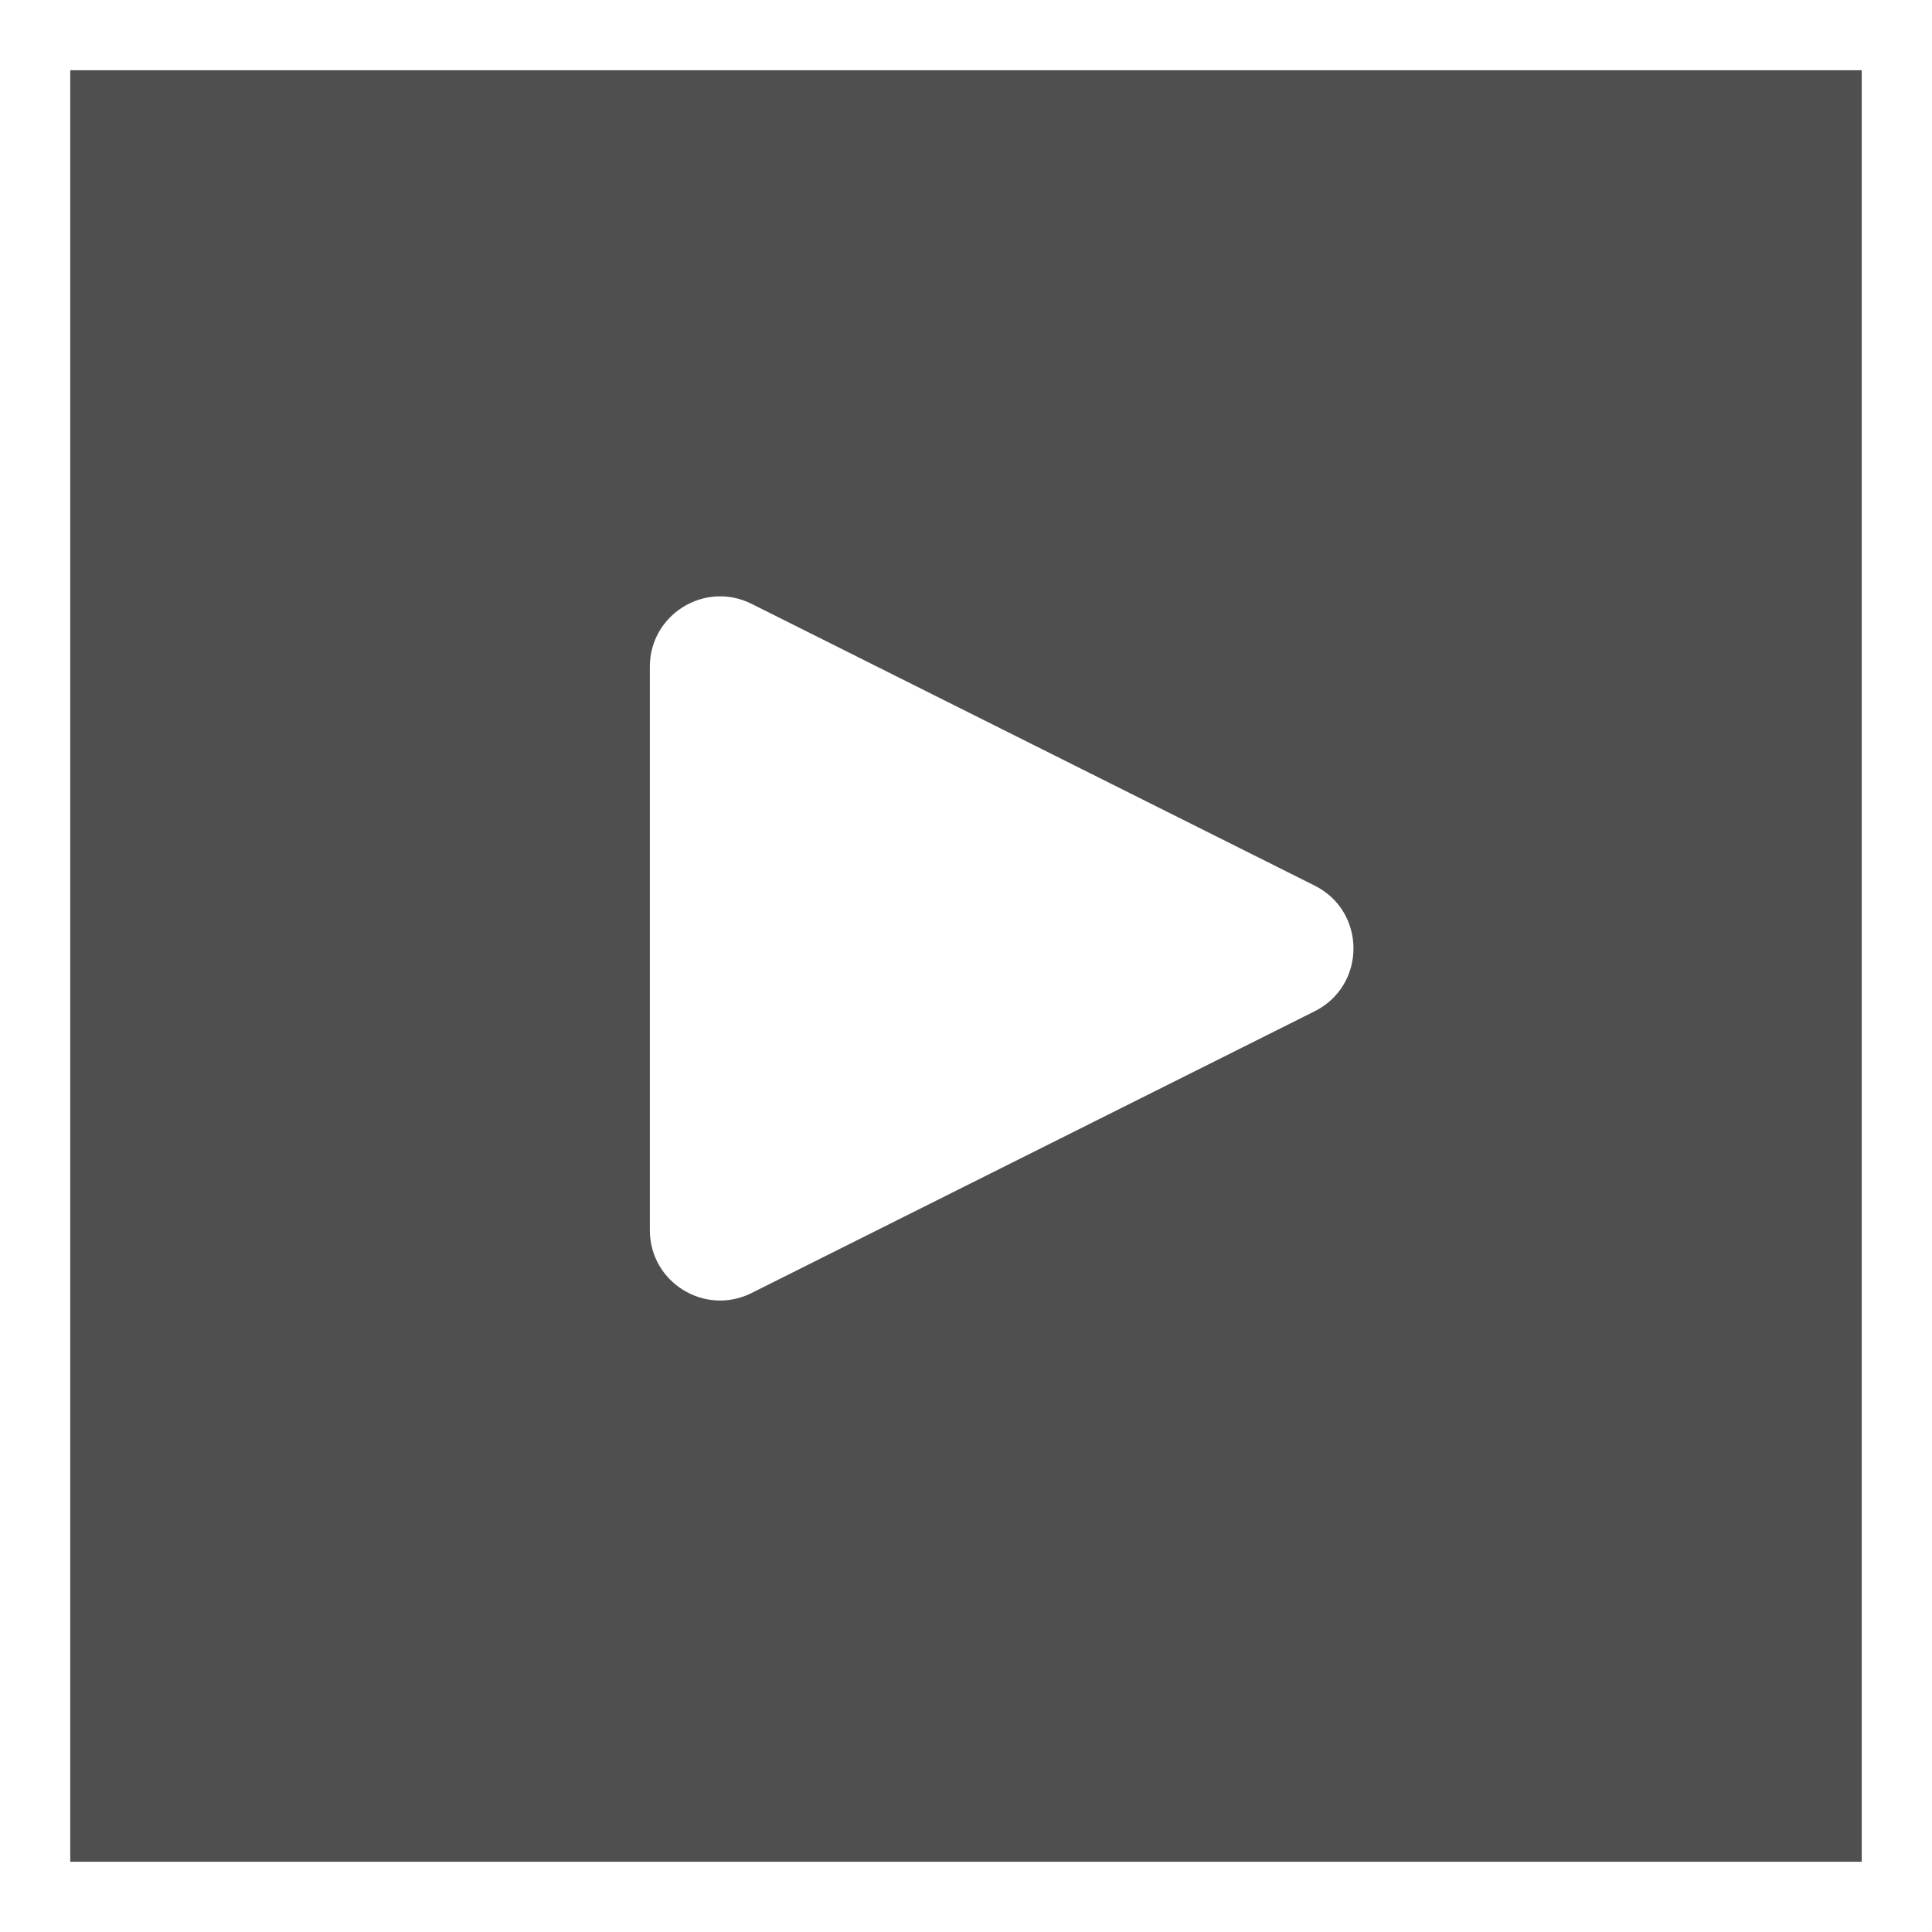 <svg width="55" height="55" viewBox="0 0 55 55" fill="none" xmlns="http://www.w3.org/2000/svg">
<rect x="0" y="0" width="55" height="55" fill="#808080" stroke="none"/>
<rect x="1" y="1" width="53" height="53" fill="#4F4F4F" stroke="white" stroke-width="2"/>
<path d="M37.425 25.211C38.899 25.949 38.899 28.051 37.425 28.789L21.395 36.81C20.065 37.475 18.5 36.508 18.5 35.021L18.5 18.979C18.5 17.492 20.065 16.525 21.395 17.19L37.425 25.211Z" fill="white"/>
</svg>
